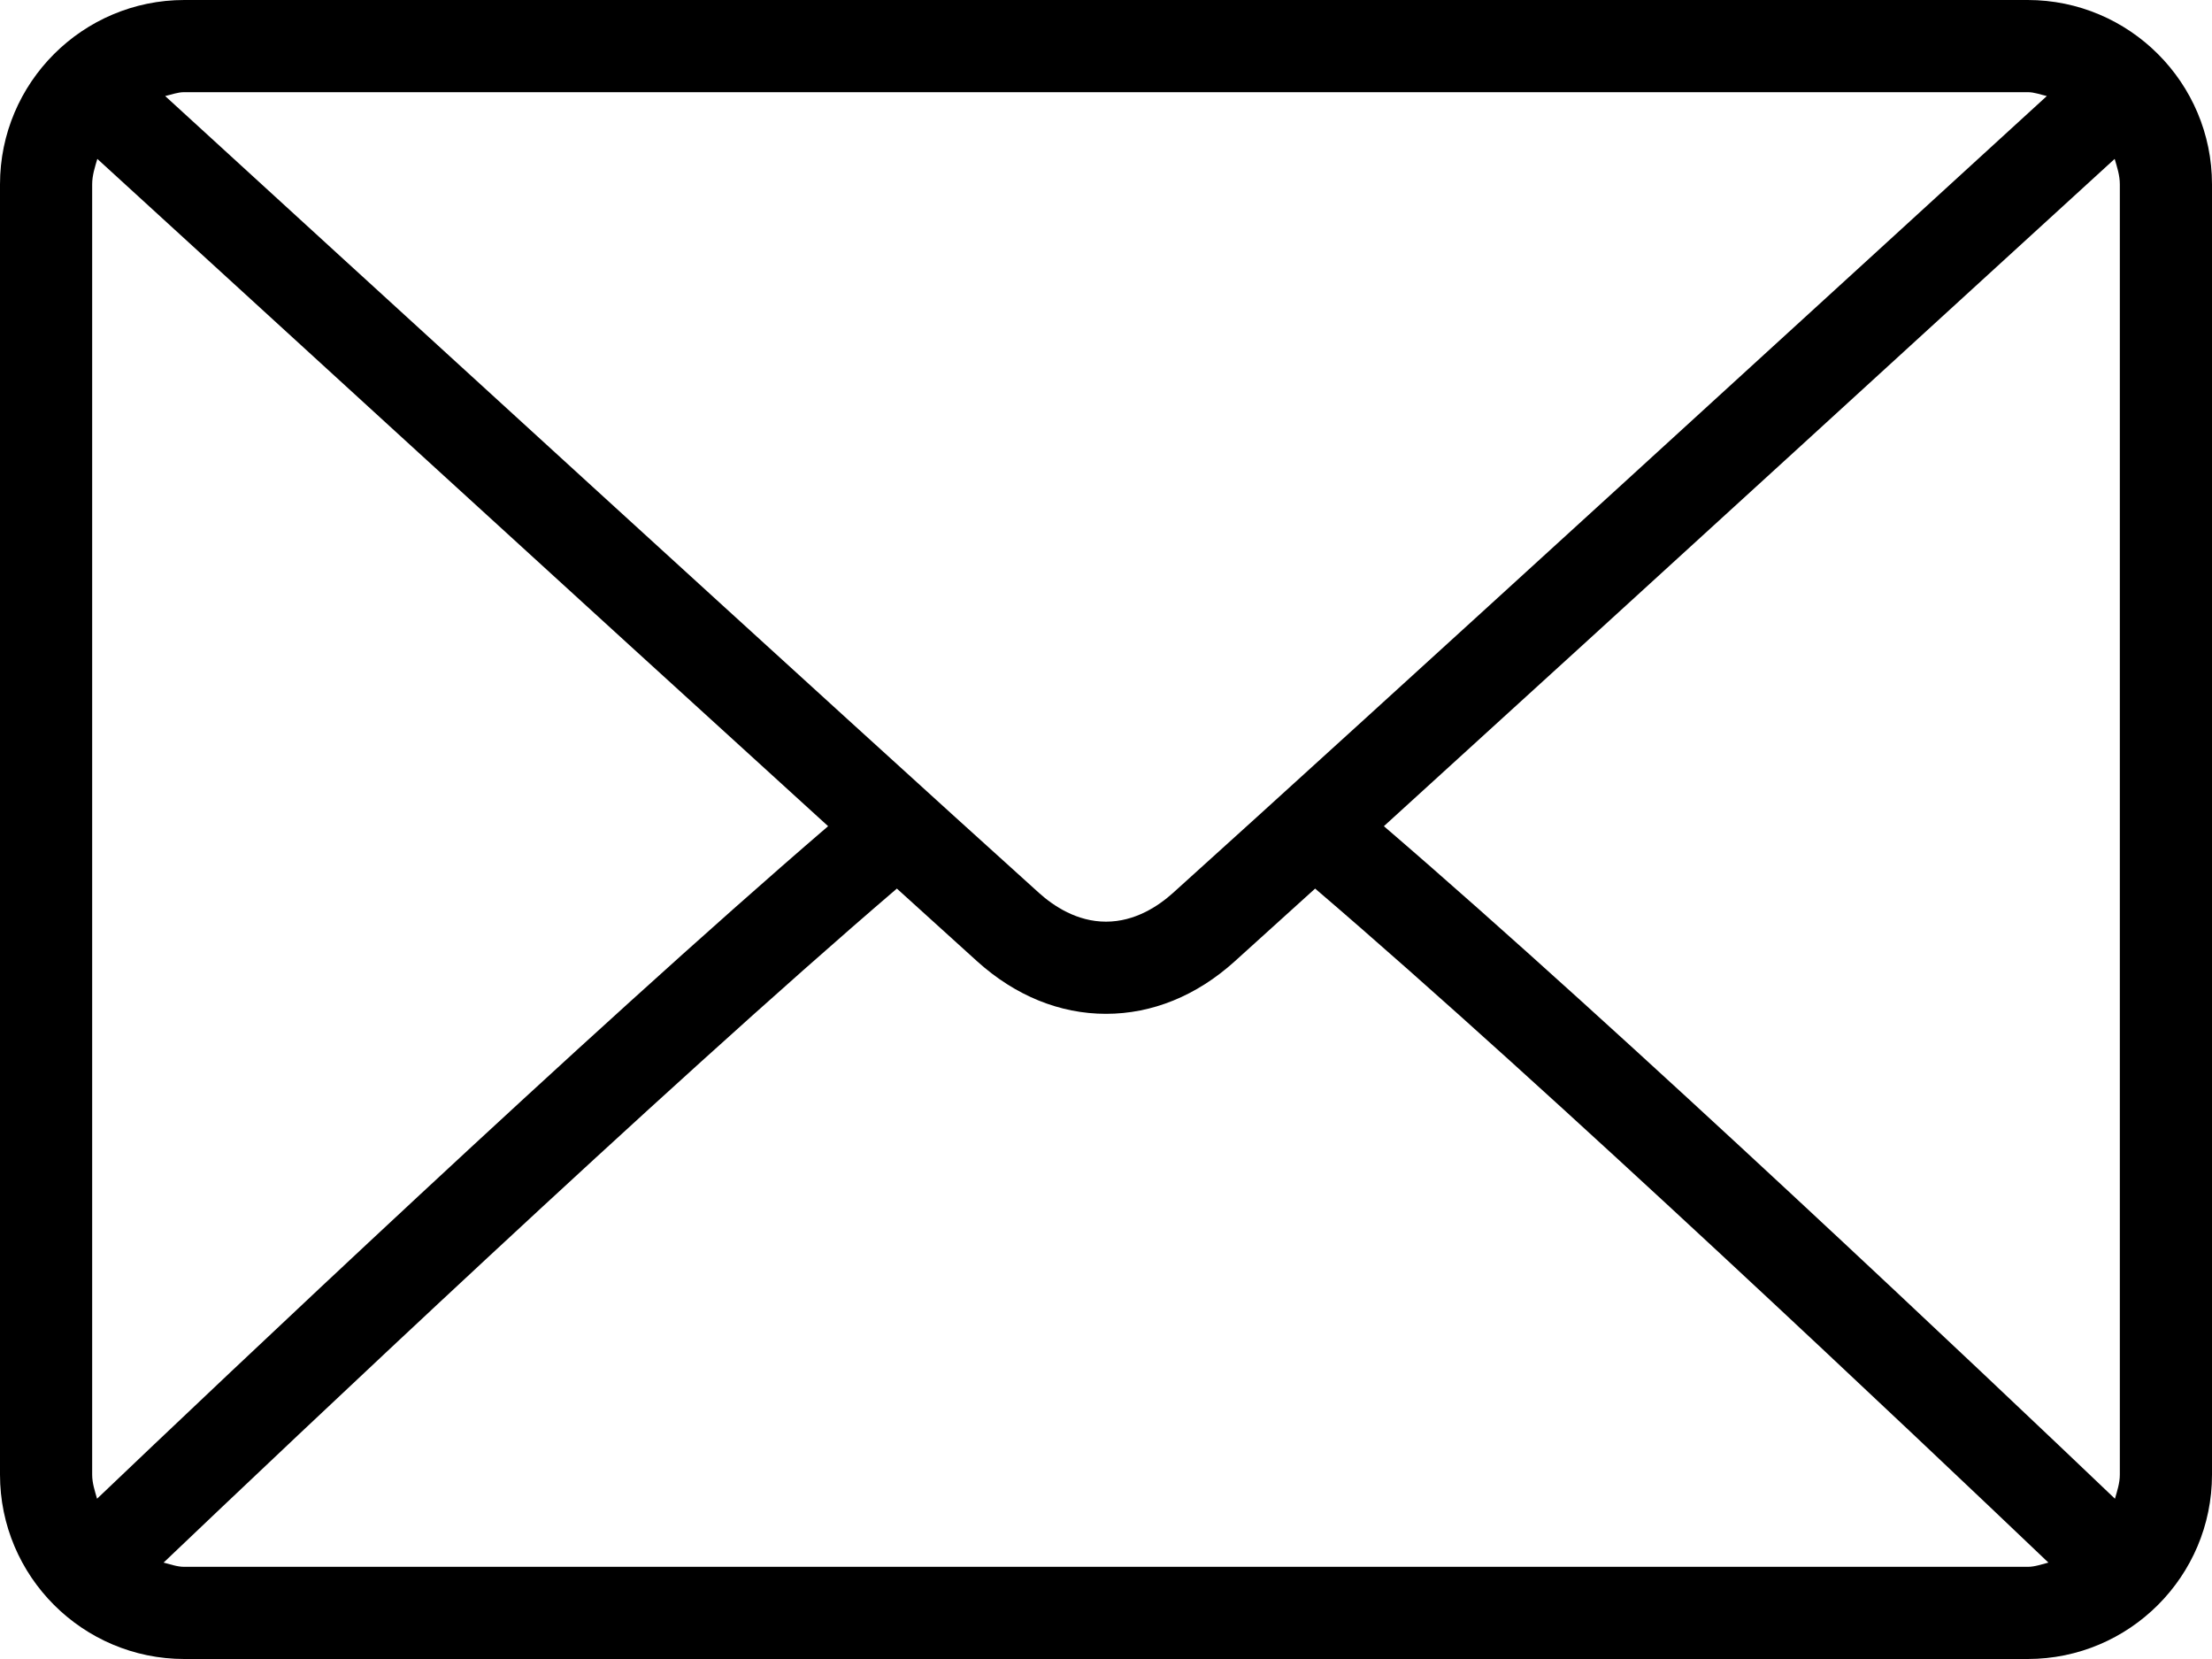 <svg width="24" height="18" viewBox="0 0 24 18" fill="none" xmlns="http://www.w3.org/2000/svg">
<path d="M22 0H2C0.897 0 0 0.897 0 2V16C0 17.103 0.897 18 2 18H22C23.103 18 24 17.103 24 16V2C24 0.897 23.103 0 22 0ZM2 1H22C22.074 1 22.139 1.027 22.208 1.042C20.476 2.627 14.735 7.879 12.726 9.689C12.568 9.831 12.315 10 12 10C11.685 10 11.432 9.831 11.274 9.689C9.265 7.879 3.523 2.626 1.792 1.042C1.861 1.027 1.926 1 2 1ZM1 16V2C1 1.902 1.03 1.813 1.056 1.724C2.381 2.937 6.387 6.601 8.985 8.964C6.396 11.188 2.389 14.987 1.053 16.261C1.029 16.176 1 16.092 1 16ZM22 17H2C1.92 17 1.849 16.972 1.775 16.954C3.155 15.639 7.188 11.818 9.731 9.641C10.063 9.942 10.366 10.216 10.604 10.432C11.017 10.804 11.499 11 12 11C12.501 11 12.983 10.804 13.395 10.432C13.634 10.217 13.937 9.942 14.269 9.641C16.813 11.817 20.845 15.638 22.225 16.954C22.151 16.972 22.08 17 22 17ZM23 16C23 16.092 22.971 16.176 22.947 16.261C21.611 14.986 17.604 11.188 15.015 8.964C17.613 6.601 21.618 2.937 22.944 1.724C22.97 1.813 23 1.902 23 2V16V16Z" fill="black"/>
</svg>
